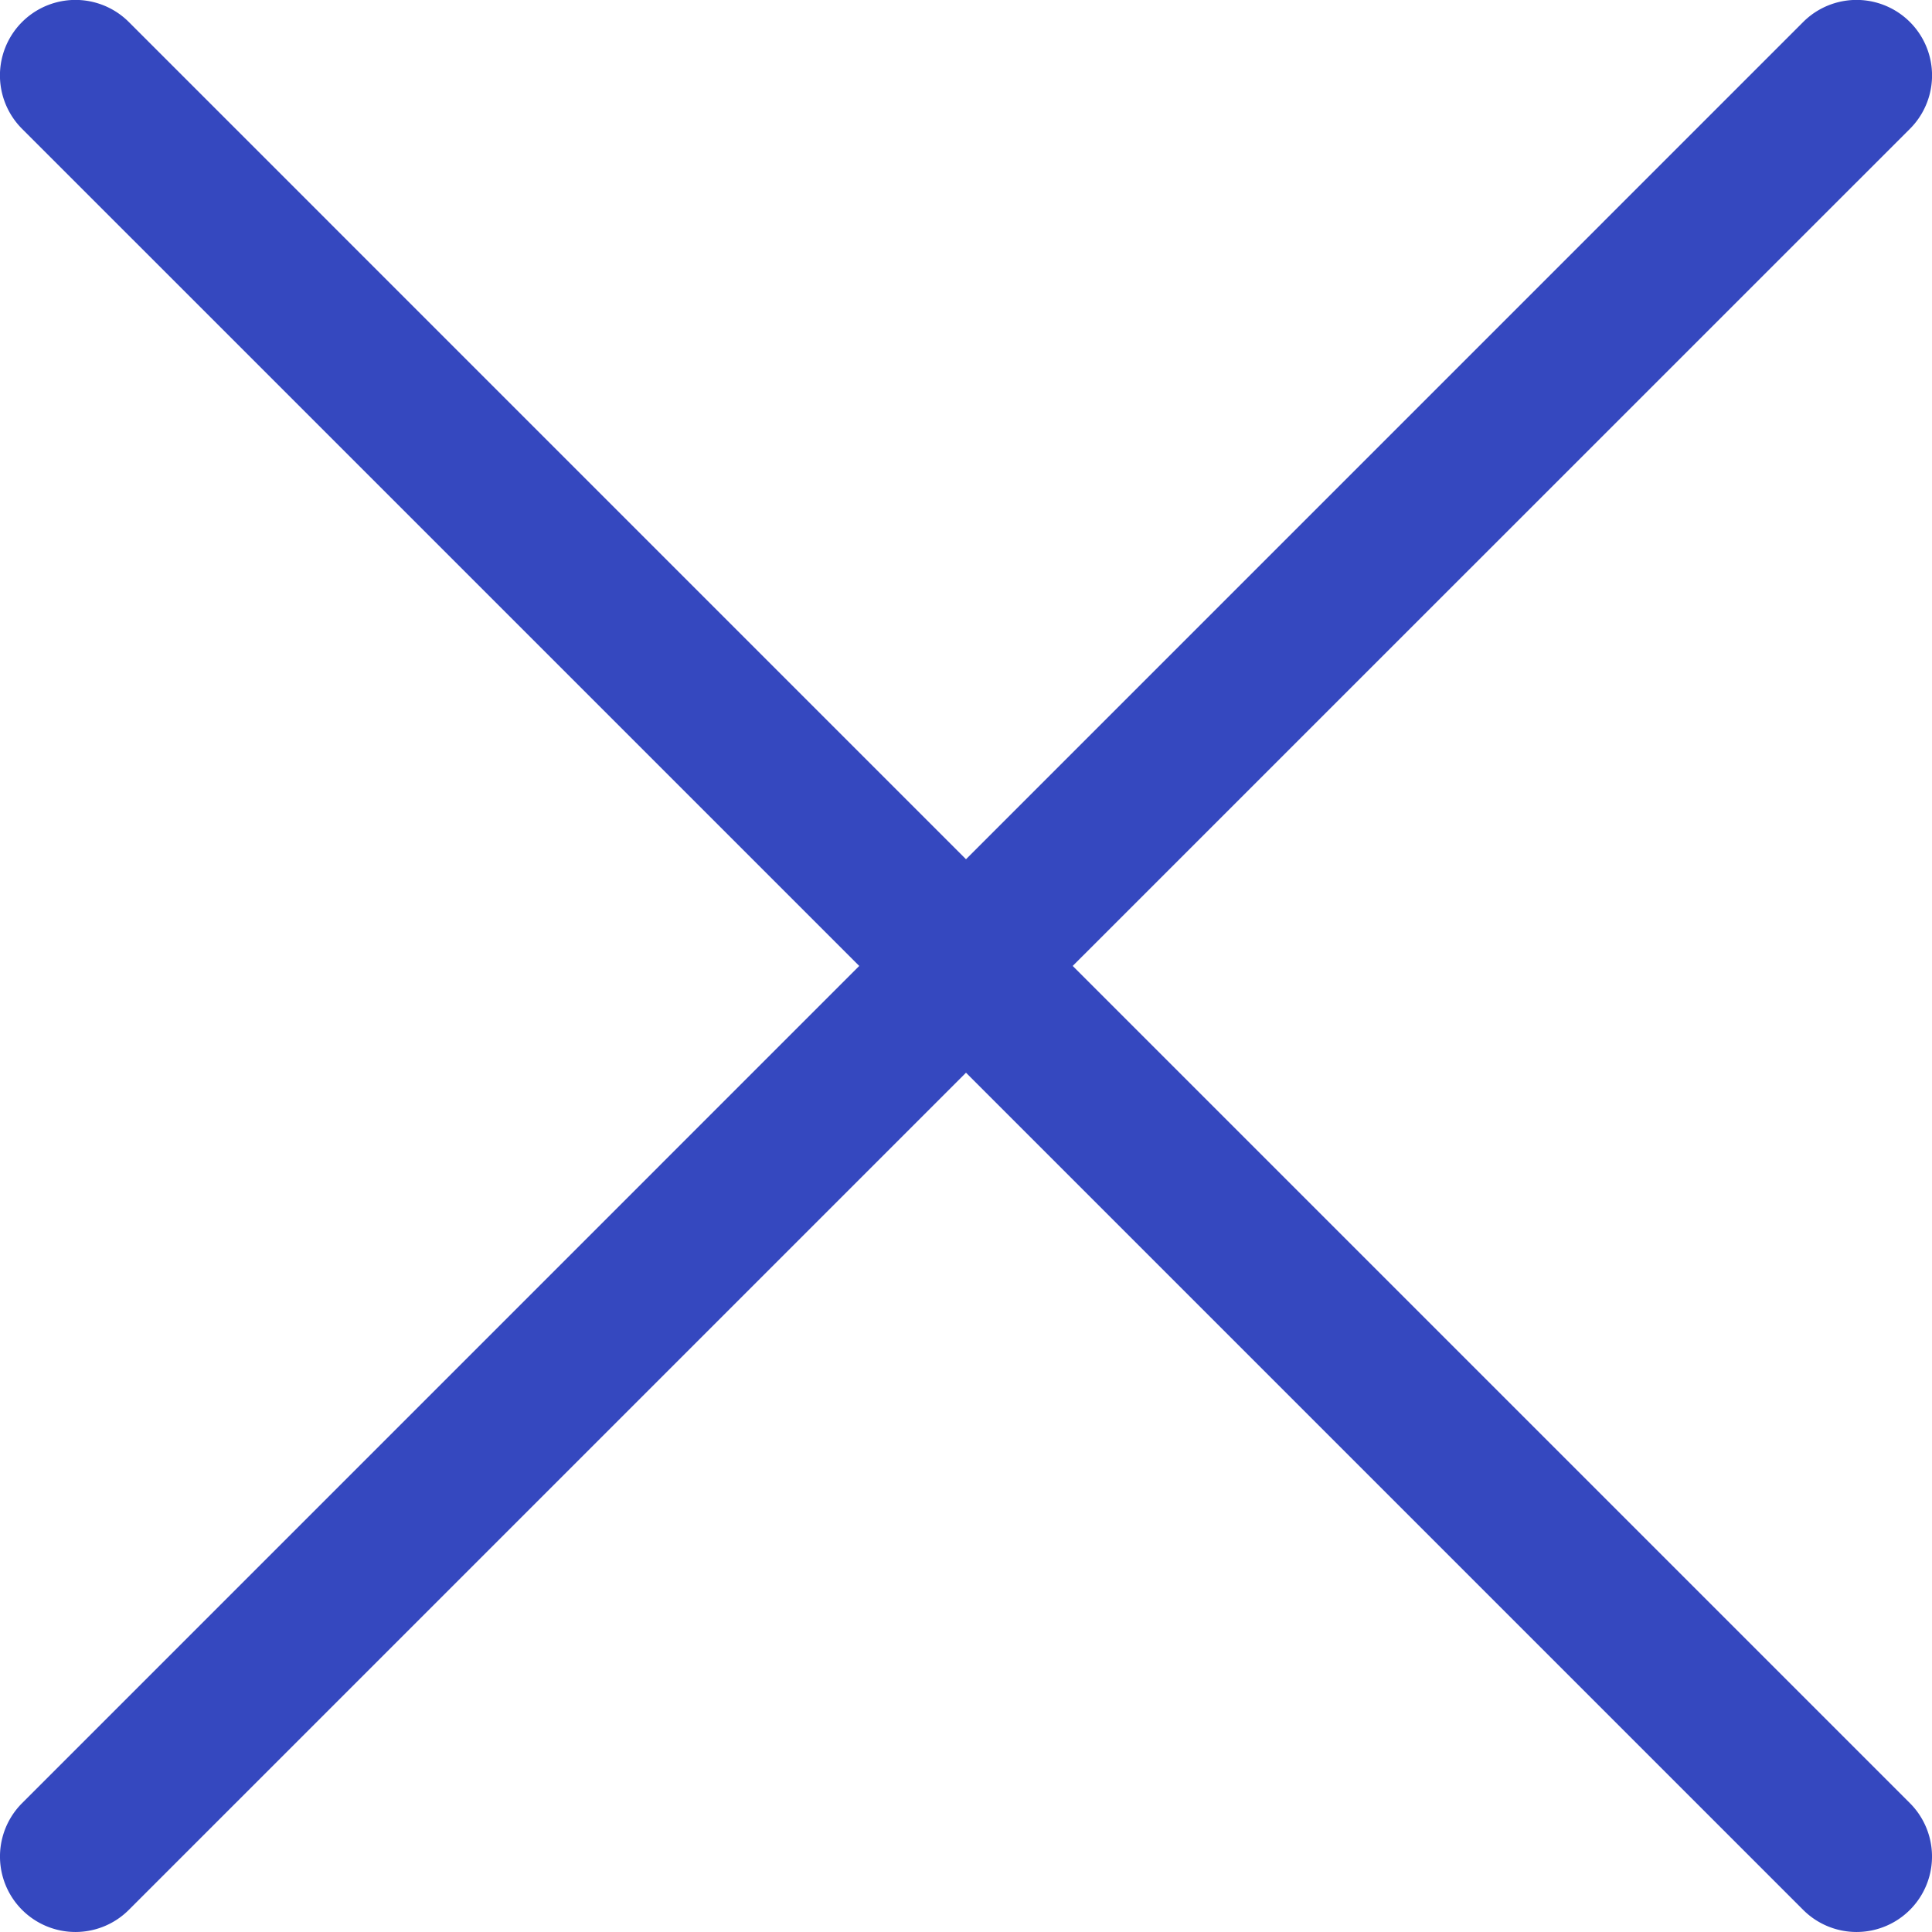 <svg xmlns="http://www.w3.org/2000/svg" width="35" height="35" viewBox="0 0 35 35">
  <g id="close_1_" data-name="close (1)" transform="translate(0 -0.001)">
    <g id="Group_290" data-name="Group 290" transform="translate(0 0.001)">
      <path id="Path_239" data-name="Path 239" d="M19.433,17.5,34.6,2.335A1.367,1.367,0,0,0,32.666.4L17.5,15.567,2.334.4A1.367,1.367,0,1,0,.4,2.335L15.566,17.5.4,32.667A1.367,1.367,0,0,0,2.334,34.6L17.5,19.434,32.666,34.6A1.367,1.367,0,1,0,34.6,32.667Z" transform="translate(0 -0.001)" fill="#3548bf"/>
    </g>
  </g>
</svg>

